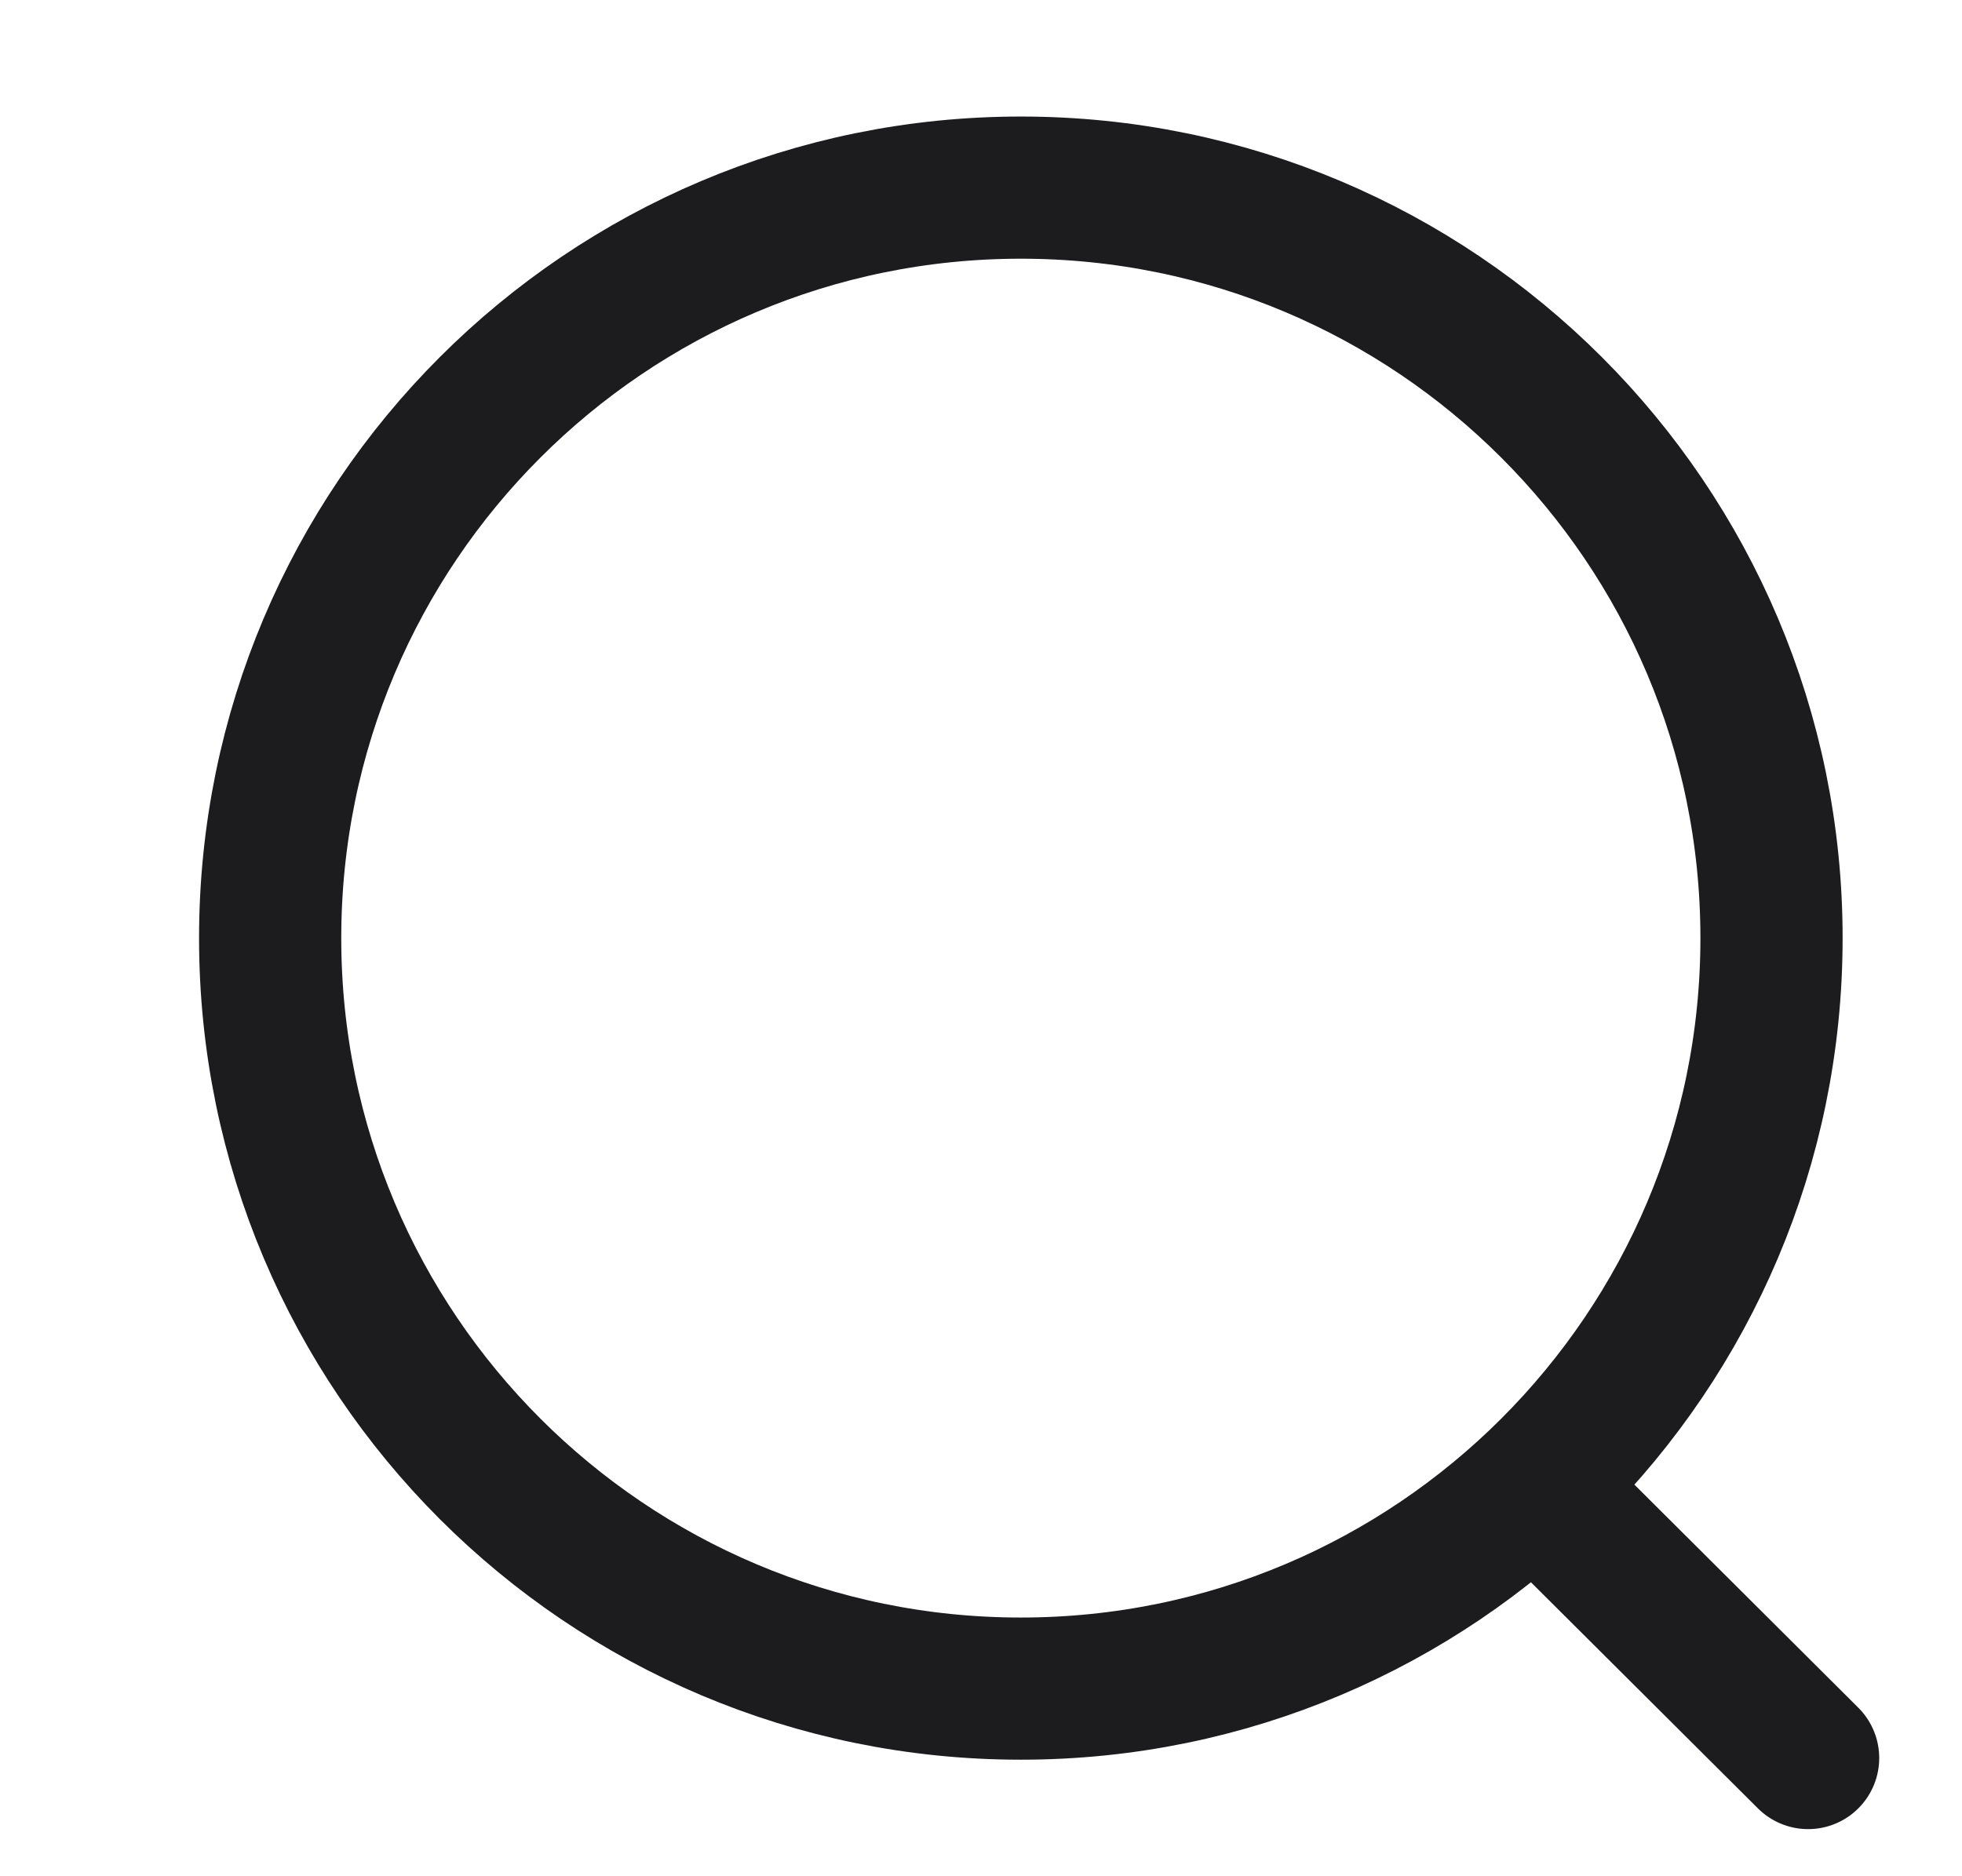 <svg width="23" height="22" viewBox="0 0 23 22" fill="none" xmlns="http://www.w3.org/2000/svg">
<g clip-path="url(#clip0_1_18891)">
<path d="M18.072 17.501L21.196 20.614M20.767 11C20.767 15.86 16.827 19.8 11.967 19.8C7.107 19.8 3.167 15.86 3.167 11C3.167 6.14 7.107 2.2 11.967 2.2C16.827 2.2 20.767 6.14 20.767 11Z" stroke="#1C1C1E" stroke-width="1.667" stroke-linecap="round" stroke-linejoin="round"/>
</g>
<defs>
<clipPath id="clip0_1_18891">
<rect width="22" height="22" fill="white" transform="translate(0.966)"/>
</clipPath>
</defs>
</svg>
